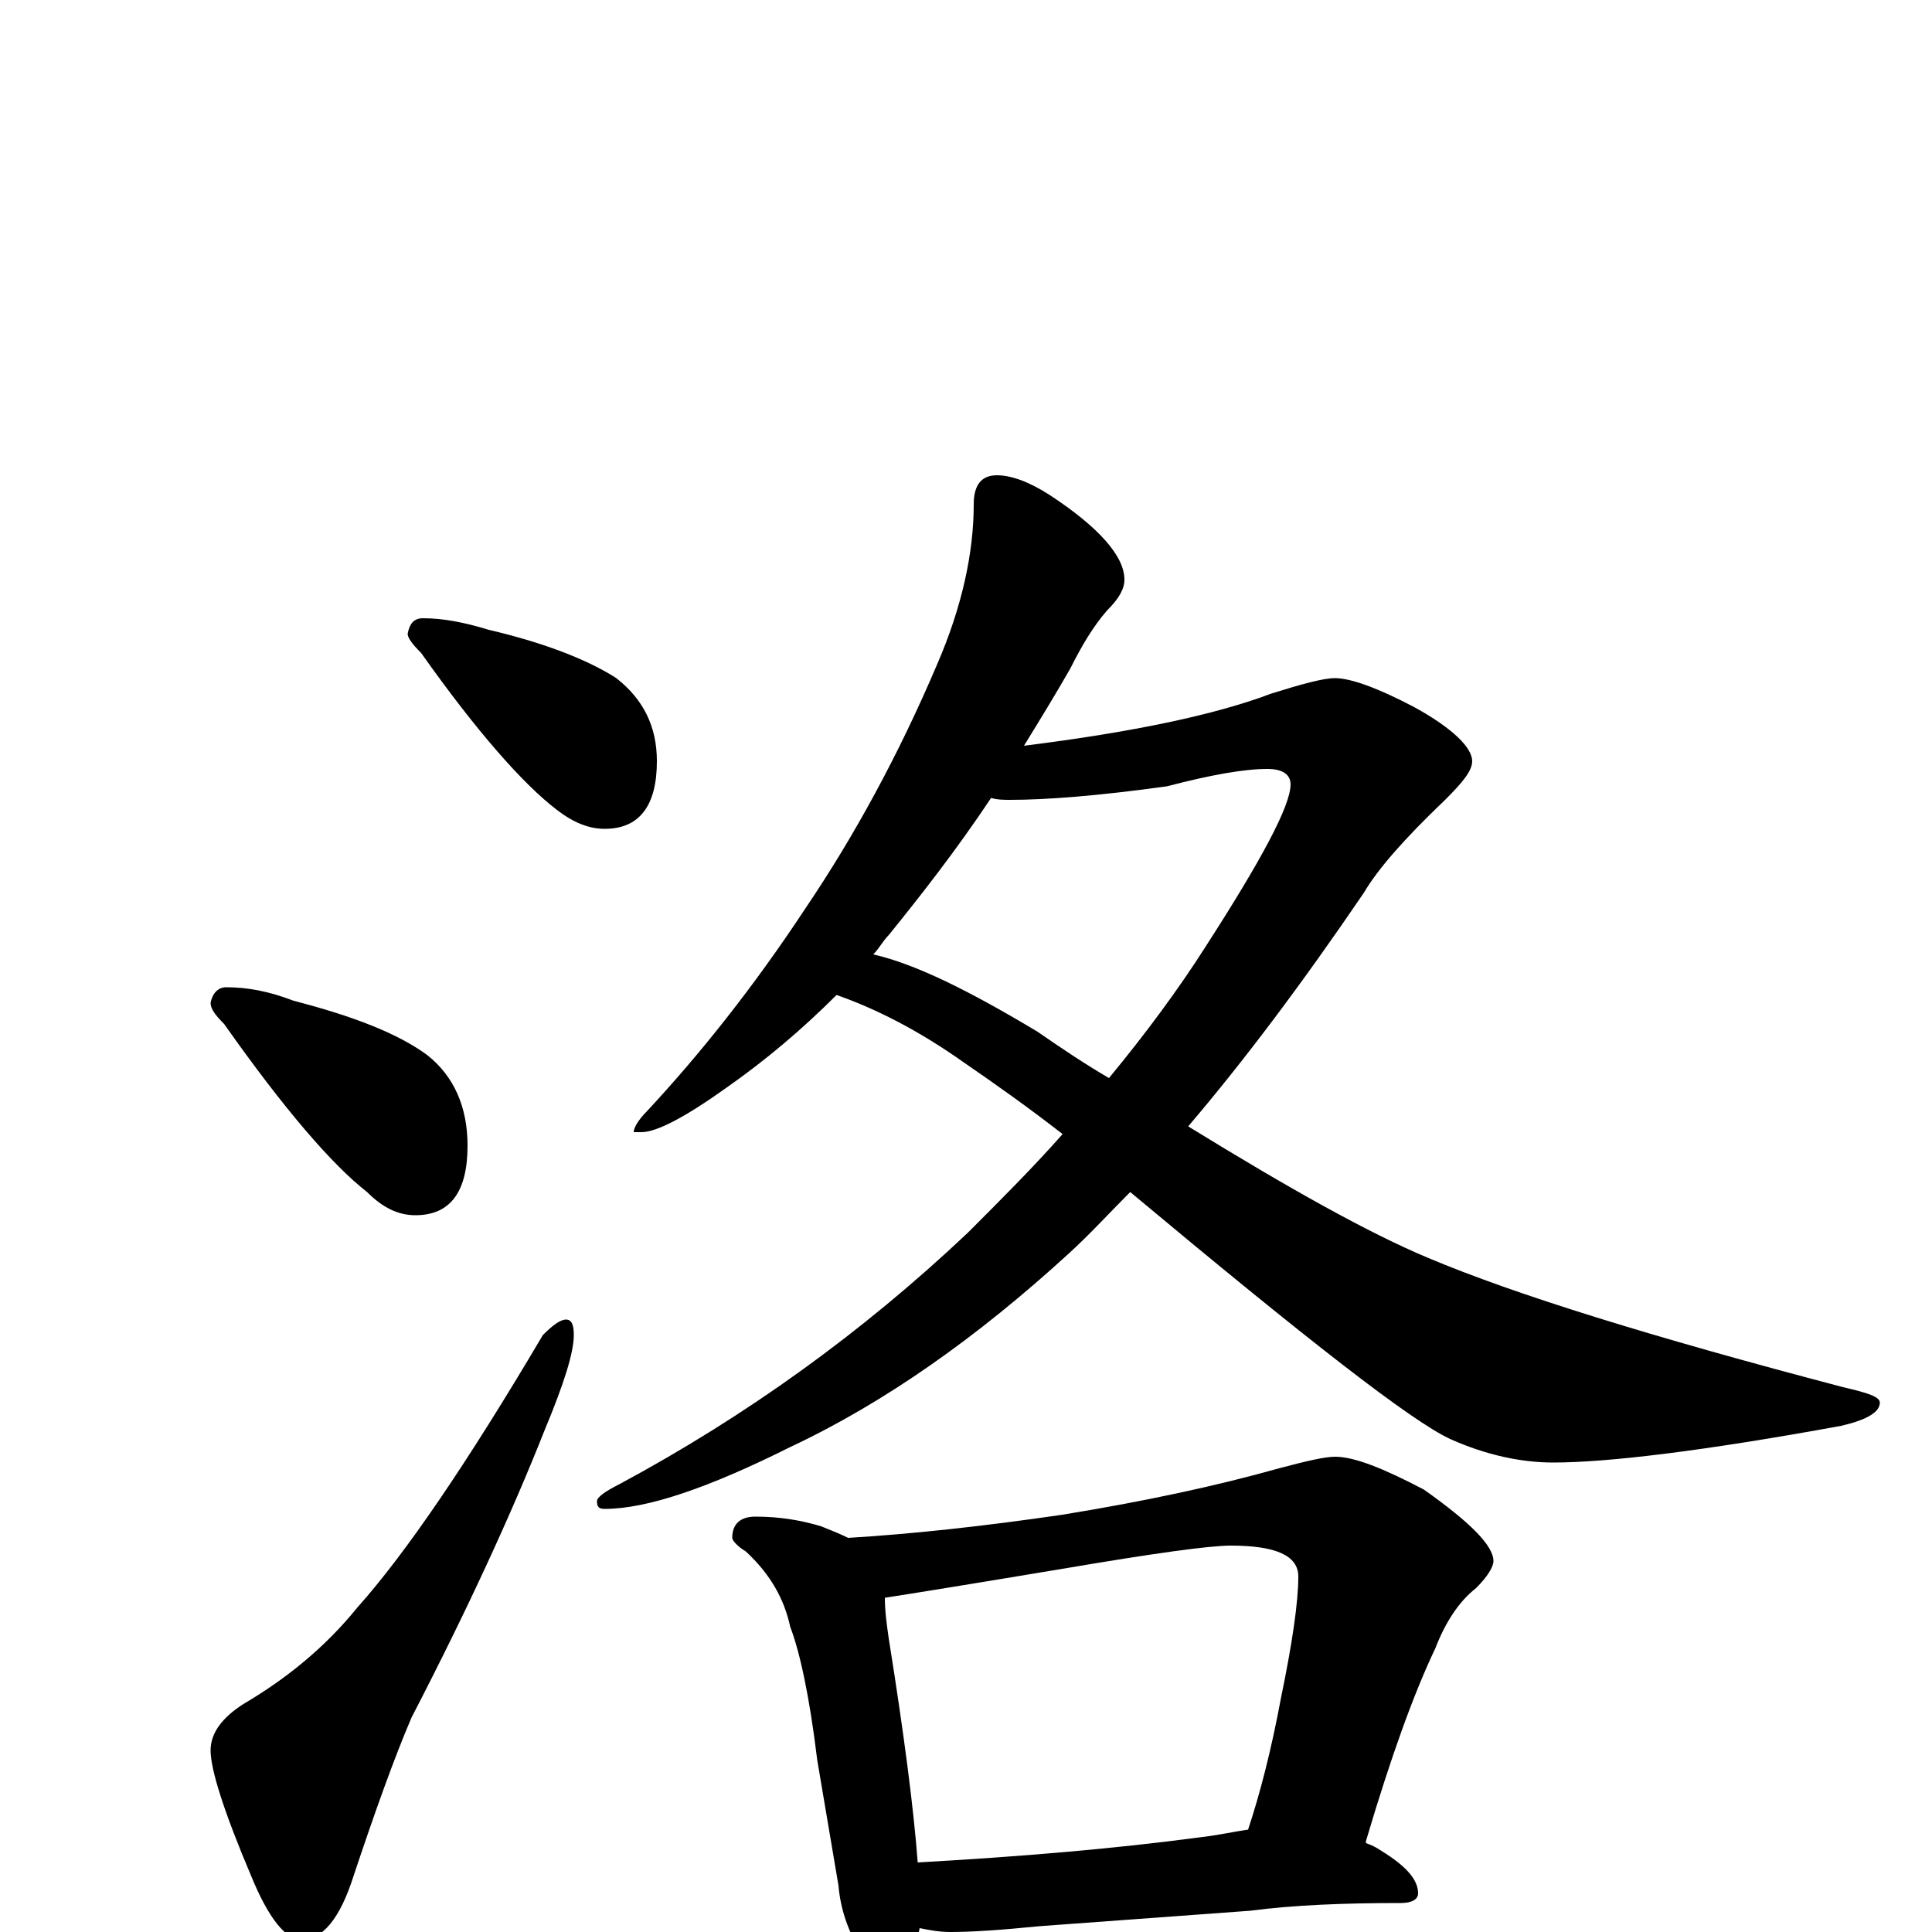 <?xml version="1.0" encoding="utf-8" ?>
<!DOCTYPE svg PUBLIC "-//W3C//DTD SVG 1.1//EN" "http://www.w3.org/Graphics/SVG/1.1/DTD/svg11.dtd">
<svg version="1.1" id="Layer_1" xmlns="http://www.w3.org/2000/svg" xmlns:xlink="http://www.w3.org/1999/xlink" x="0px" y="145px" width="1000px" height="1000px" viewBox="0 0 1000 1000" enable-background="new 0 0 1000 1000" xml:space="preserve">
<g id="Layer_1">
<path id="glyph" transform="matrix(1 0 0 -1 0 1000)" d="M219,680C229,680 240,678 253,674C283,667 305,658 319,649C333,638 340,624 340,606C340,583 331,571 313,571C305,571 297,574 288,581C271,594 247,621 218,662C213,667 211,670 211,672C212,677 214,680 219,680M117,489C128,489 139,487 152,482C183,474 206,465 221,454C235,443 242,427 242,407C242,383 233,371 215,371C206,371 198,375 190,383C172,397 147,426 116,470C111,475 109,478 109,481C110,486 113,489 117,489M293,317C296,317 297,314 297,309C297,300 292,284 282,260C265,217 242,167 213,111C204,90 194,62 183,29C176,7 167,-4 156,-4C148,-4 139,7 130,29C116,62 109,84 109,94C109,103 115,111 126,118C148,131 168,147 185,168C210,196 242,243 281,309C286,314 290,317 293,317M516,754C523,754 532,751 543,744C569,727 582,712 582,700C582,695 579,690 573,684C566,676 560,666 554,654C546,640 538,627 530,614C586,621 629,630 658,641C674,646 685,649 691,649C699,649 713,644 732,634C752,623 762,613 762,606C762,601 757,595 748,586C727,566 713,550 706,538C674,491 644,451 615,417C667,385 708,362 739,349C784,330 855,308 954,282C967,279 973,277 973,274C973,269 966,265 953,262C882,249 832,243 804,243C787,243 769,247 751,255C731,264 676,307 585,383C574,372 564,361 553,351C506,308 458,274 409,251C367,230 335,219 313,219C310,219 309,220 309,223C309,225 313,228 321,232C386,267 446,310 501,362C518,379 535,396 550,413C532,427 515,439 499,450C475,467 453,478 433,485C415,467 396,451 376,437C355,422 340,414 332,414l-4,0C328,416 330,420 335,425C362,454 390,489 417,530C442,567 465,609 485,656C498,686 504,714 504,739C504,749 508,754 516,754M452,506C474,501 502,487 537,466C550,457 562,449 574,442C593,465 610,488 624,510C653,555 668,583 668,594C668,599 664,602 656,602C644,602 627,599 604,593C568,588 541,586 523,586C520,586 516,586 513,587C495,560 477,537 460,516C457,513 455,509 452,506M391,215C404,215 415,213 425,210C430,208 435,206 439,204C472,206 509,210 550,216C593,223 630,231 662,240C677,244 686,246 691,246C701,246 716,240 737,229C761,212 773,200 773,192C773,189 770,184 764,178C755,171 748,160 743,147C732,124 720,91 707,47l0,-1C710,45 712,44 715,42C728,34 734,27 734,20C734,17 731,15 725,15C696,15 670,14 647,11l-109,-8C518,1 503,0 492,0C486,0 481,1 476,2C475,-3 474,-8 472,-12C469,-19 465,-23 461,-23C456,-23 451,-19 446,-11C439,0 435,12 434,24l-11,65C419,122 414,145 409,158C406,172 399,185 386,197C381,200 379,203 379,204C379,211 383,215 391,215M475,36C528,39 576,43 621,49C630,50 639,52 646,53C652,71 658,94 663,121C669,150 672,171 672,184C672,195 660,200 637,200C626,200 597,196 550,188C502,180 471,175 458,173C458,166 459,159 460,152C468,102 473,63 475,36z"/>
</g>
</svg>

